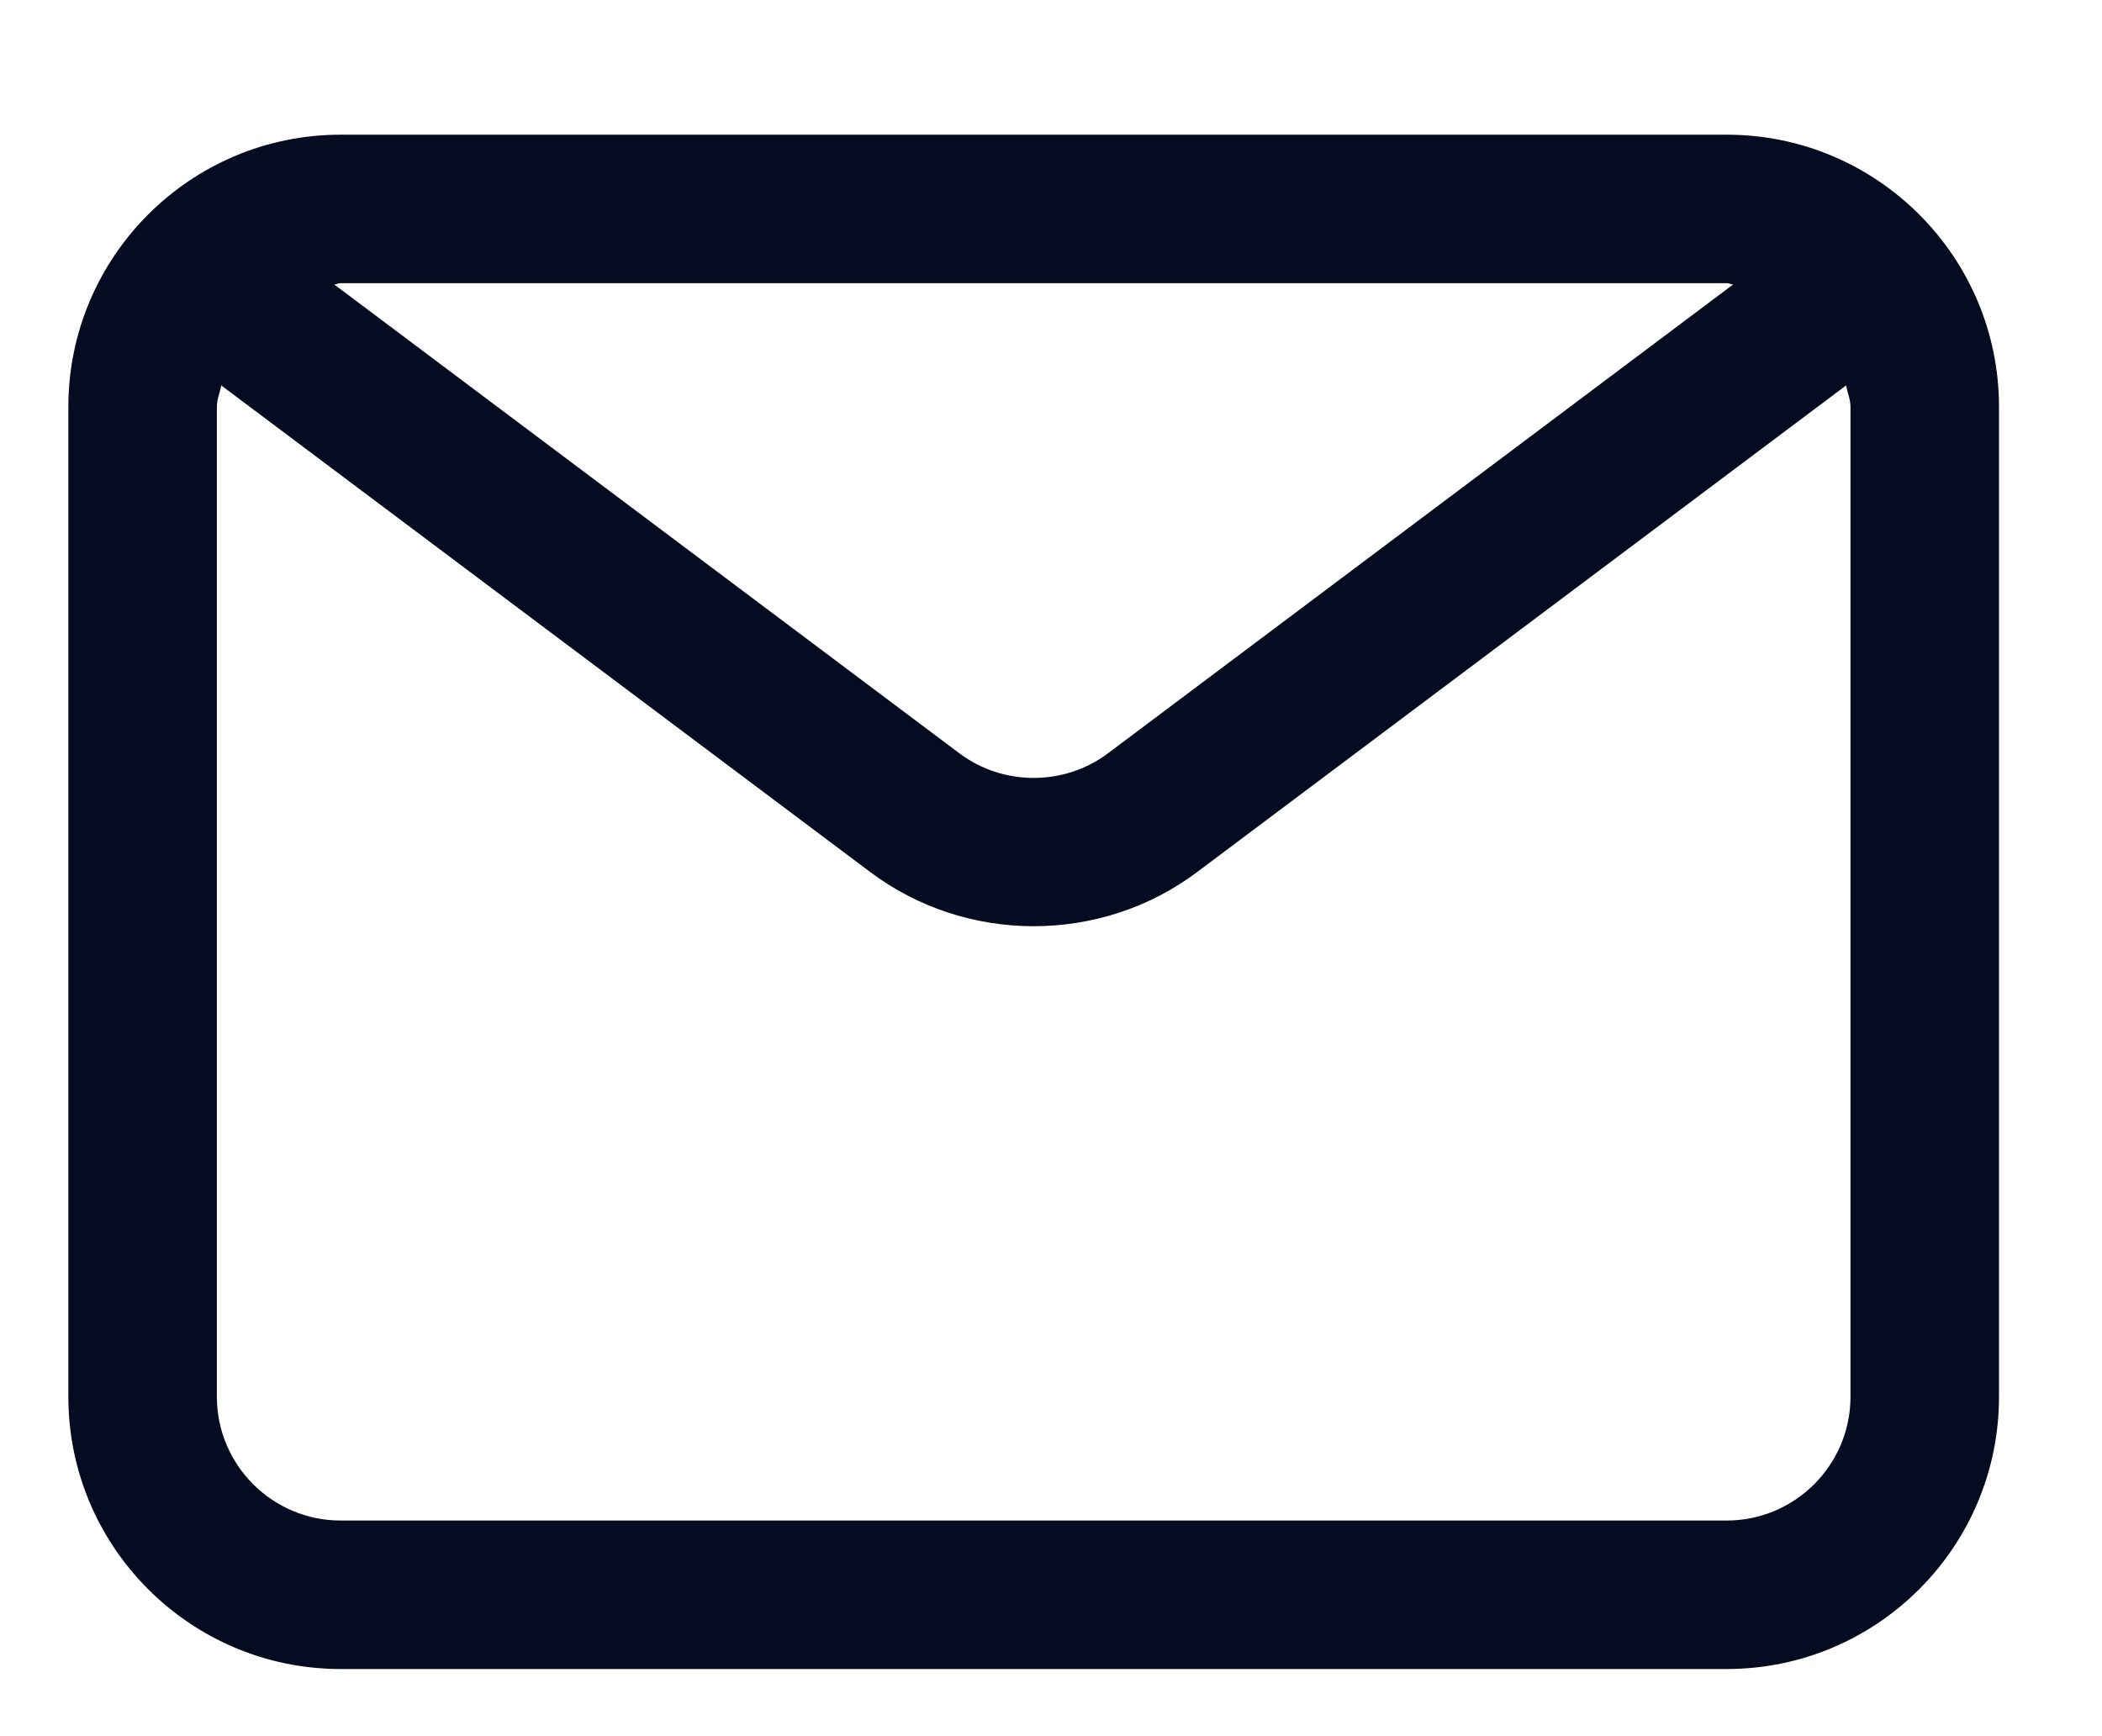 <svg width="23" height="19" viewBox="0 0 23 19" fill="none" xmlns="http://www.w3.org/2000/svg">
<path d="M18.894 1.474H3.727C2.084 1.474 0.748 2.809 0.748 4.453V15.286C0.748 16.93 2.084 18.265 3.727 18.265H18.894C20.537 18.265 21.873 16.93 21.873 15.286V4.453C21.873 2.809 20.537 1.474 18.894 1.474ZM18.894 3.099C18.919 3.099 18.94 3.112 18.964 3.113L12.123 8.244C11.644 8.603 10.976 8.603 10.498 8.244L3.657 3.113C3.682 3.112 3.702 3.099 3.727 3.099H18.894ZM20.248 15.286C20.248 16.032 19.64 16.64 18.894 16.64H3.727C2.981 16.64 2.373 16.032 2.373 15.286V4.453C2.373 4.369 2.407 4.297 2.421 4.218L9.523 9.544C10.05 9.939 10.68 10.136 11.31 10.136C11.941 10.136 12.573 9.939 13.098 9.544L20.2 4.218C20.214 4.297 20.248 4.369 20.248 4.453V15.286Z" fill="#050B20"/>
</svg>
